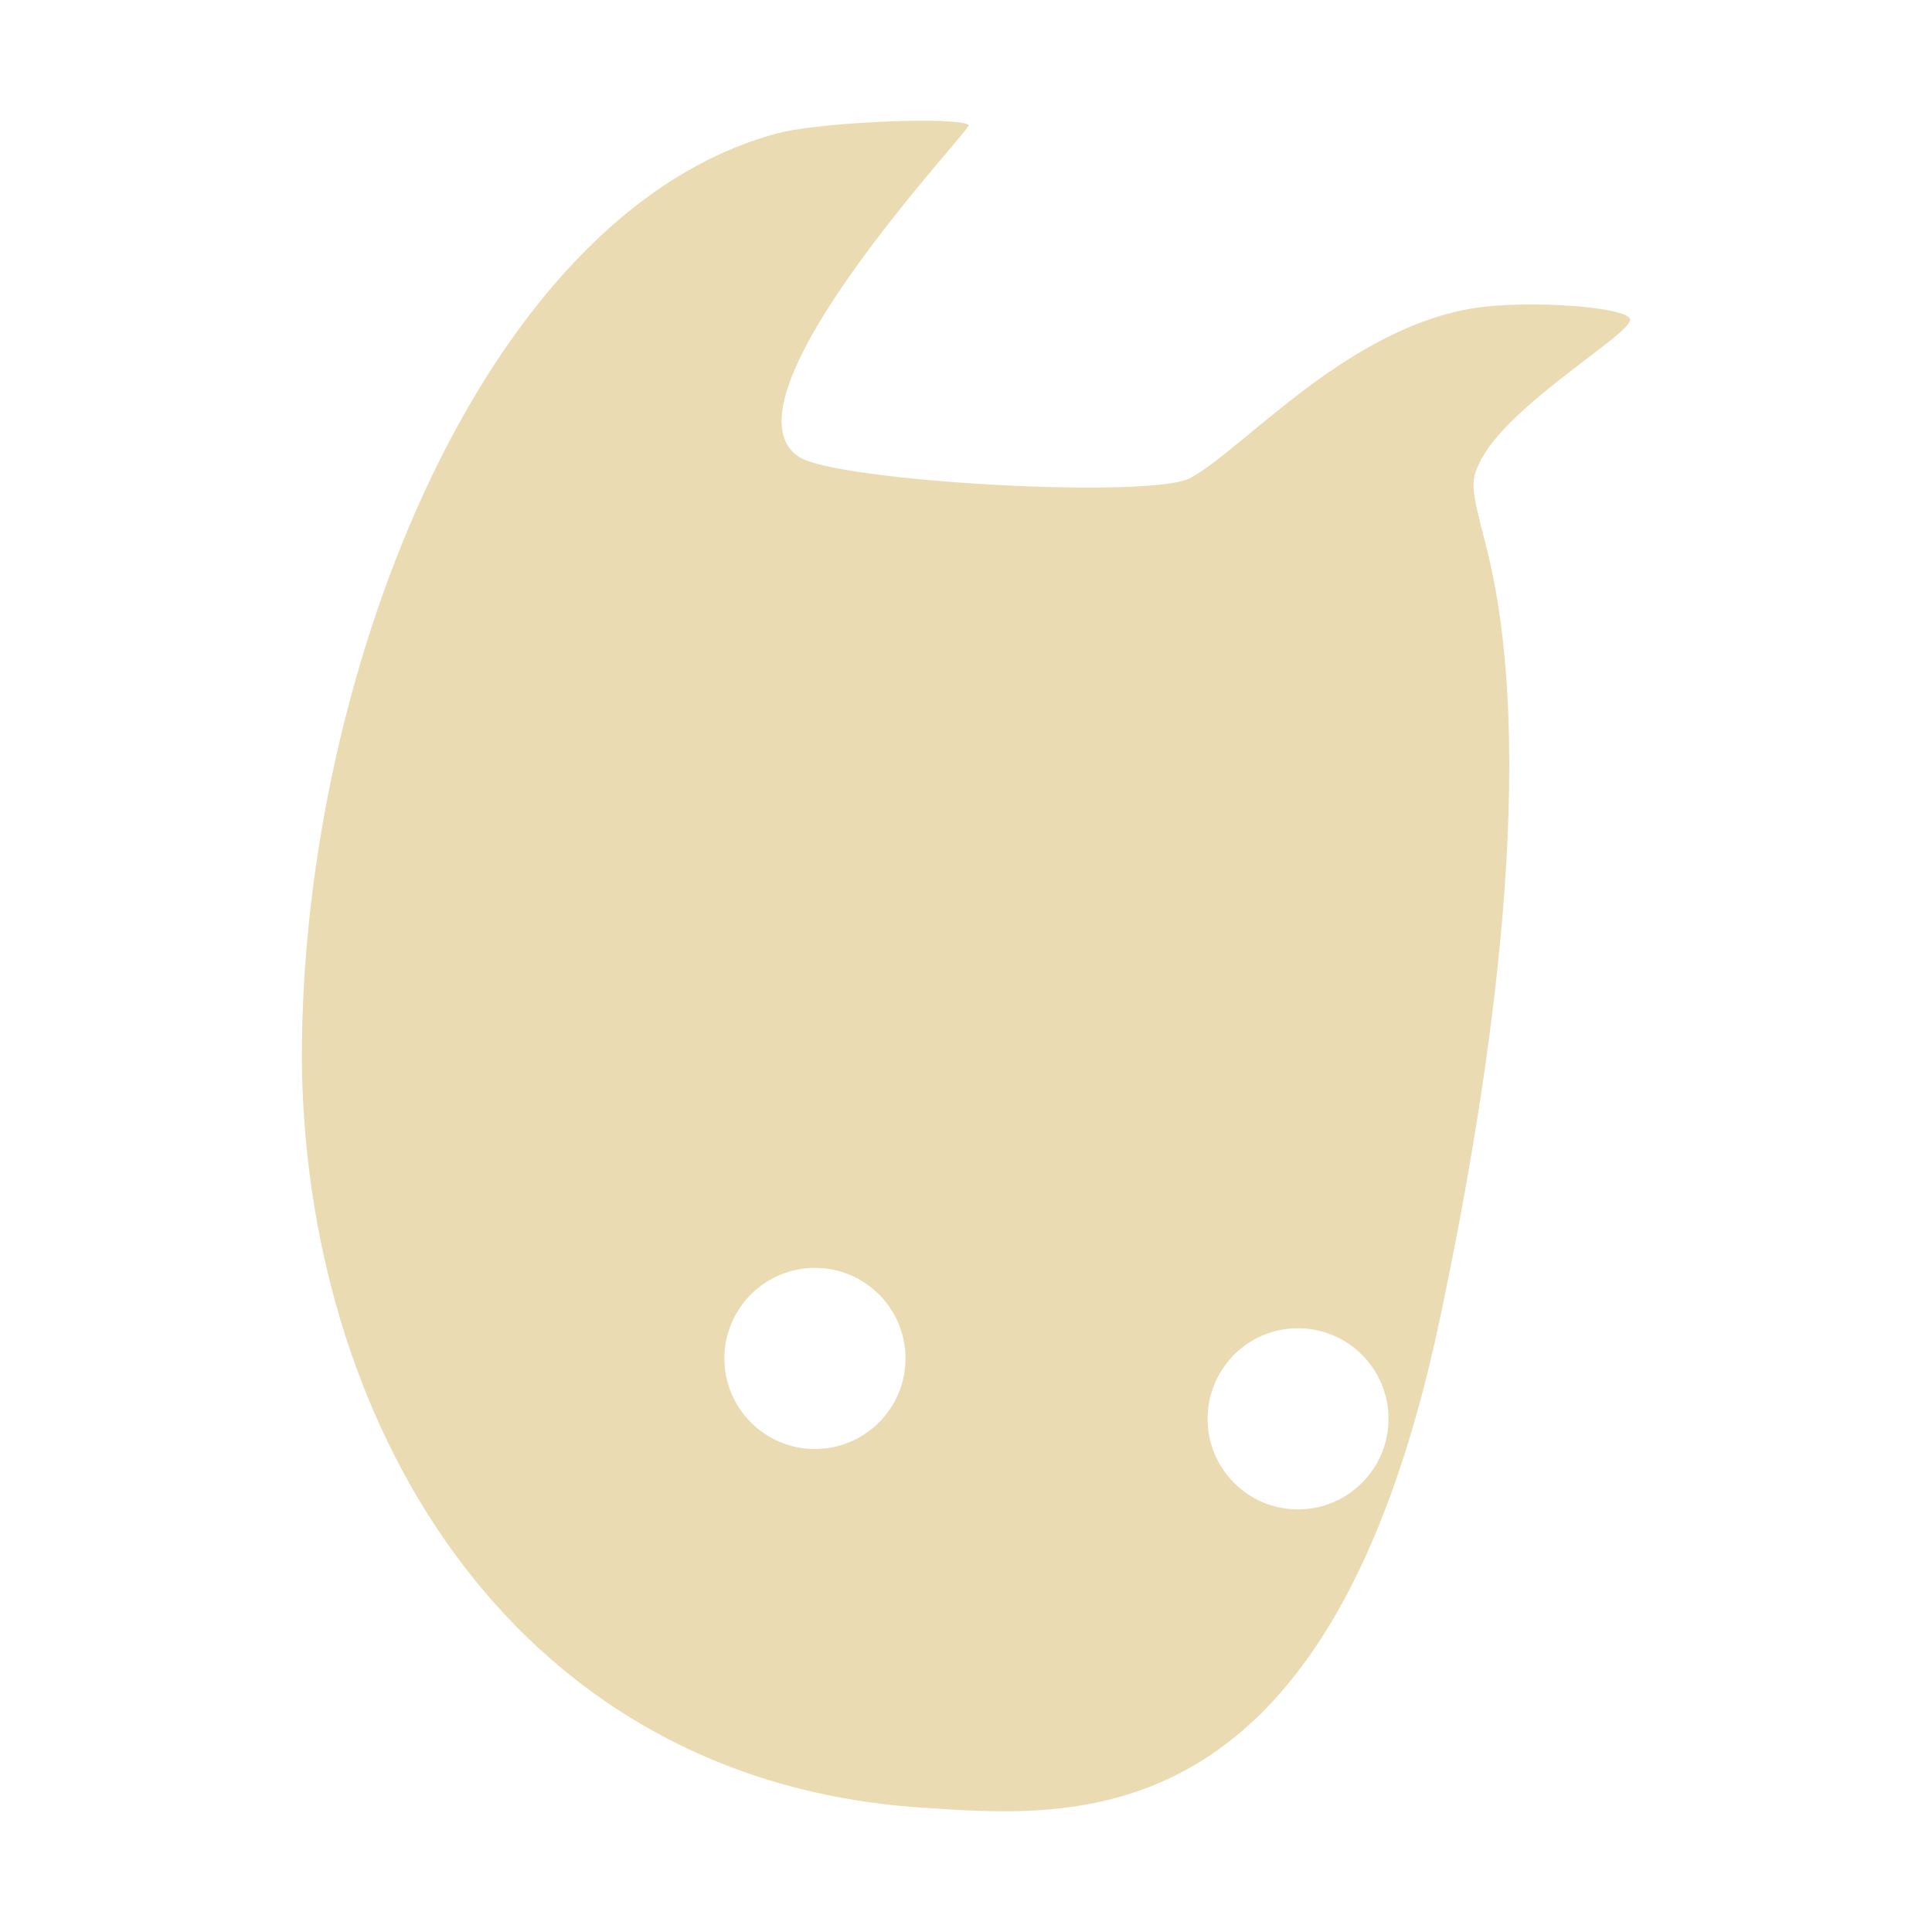 <svg width="16" height="16" version="1.1" xmlns="http://www.w3.org/2000/svg">
  <defs>
    <style type="text/css" id="current-color-scheme">.ColorScheme-Text { color:#ebdbb2; } .ColorScheme-Highlight { color:#458588; }</style>
  </defs>
  <path class="ColorScheme-Text" d="m7.798 1.002c-0.368-0.013-1.079 0.029-1.361 0.102-2.476 0.666-3.979 4.609-3.936 7.77 0.063 3.002 1.798 5.912 5.197 6.1 1.293 0.087 3.326 0.204 4.225-4.045 0.445-2.095 0.82-4.737 0.379-6.428-0.121-0.464-0.123-0.512-0.049-0.67 0.229-0.481 1.282-1.077 1.246-1.189-0.034-0.103-0.847-0.158-1.281-0.092-1.063 0.165-1.909 1.162-2.359 1.408-0.326 0.178-2.928 0.031-3.242-0.174-0.711-0.465 1.435-2.721 1.406-2.748-0.018-0.018-0.102-0.029-0.225-0.033zm-1.049 9.498c0.414 0 0.75 0.336 0.75 0.75s-0.336 0.75-0.75 0.75-0.75-0.336-0.75-0.75 0.336-0.75 0.75-0.75zm4 0.5c0.414 0 0.75 0.336 0.75 0.75s-0.336 0.75-0.75 0.75-0.748-0.336-0.748-0.75 0.334-0.75 0.748-0.75z" fill="currentColor"/>
</svg>
